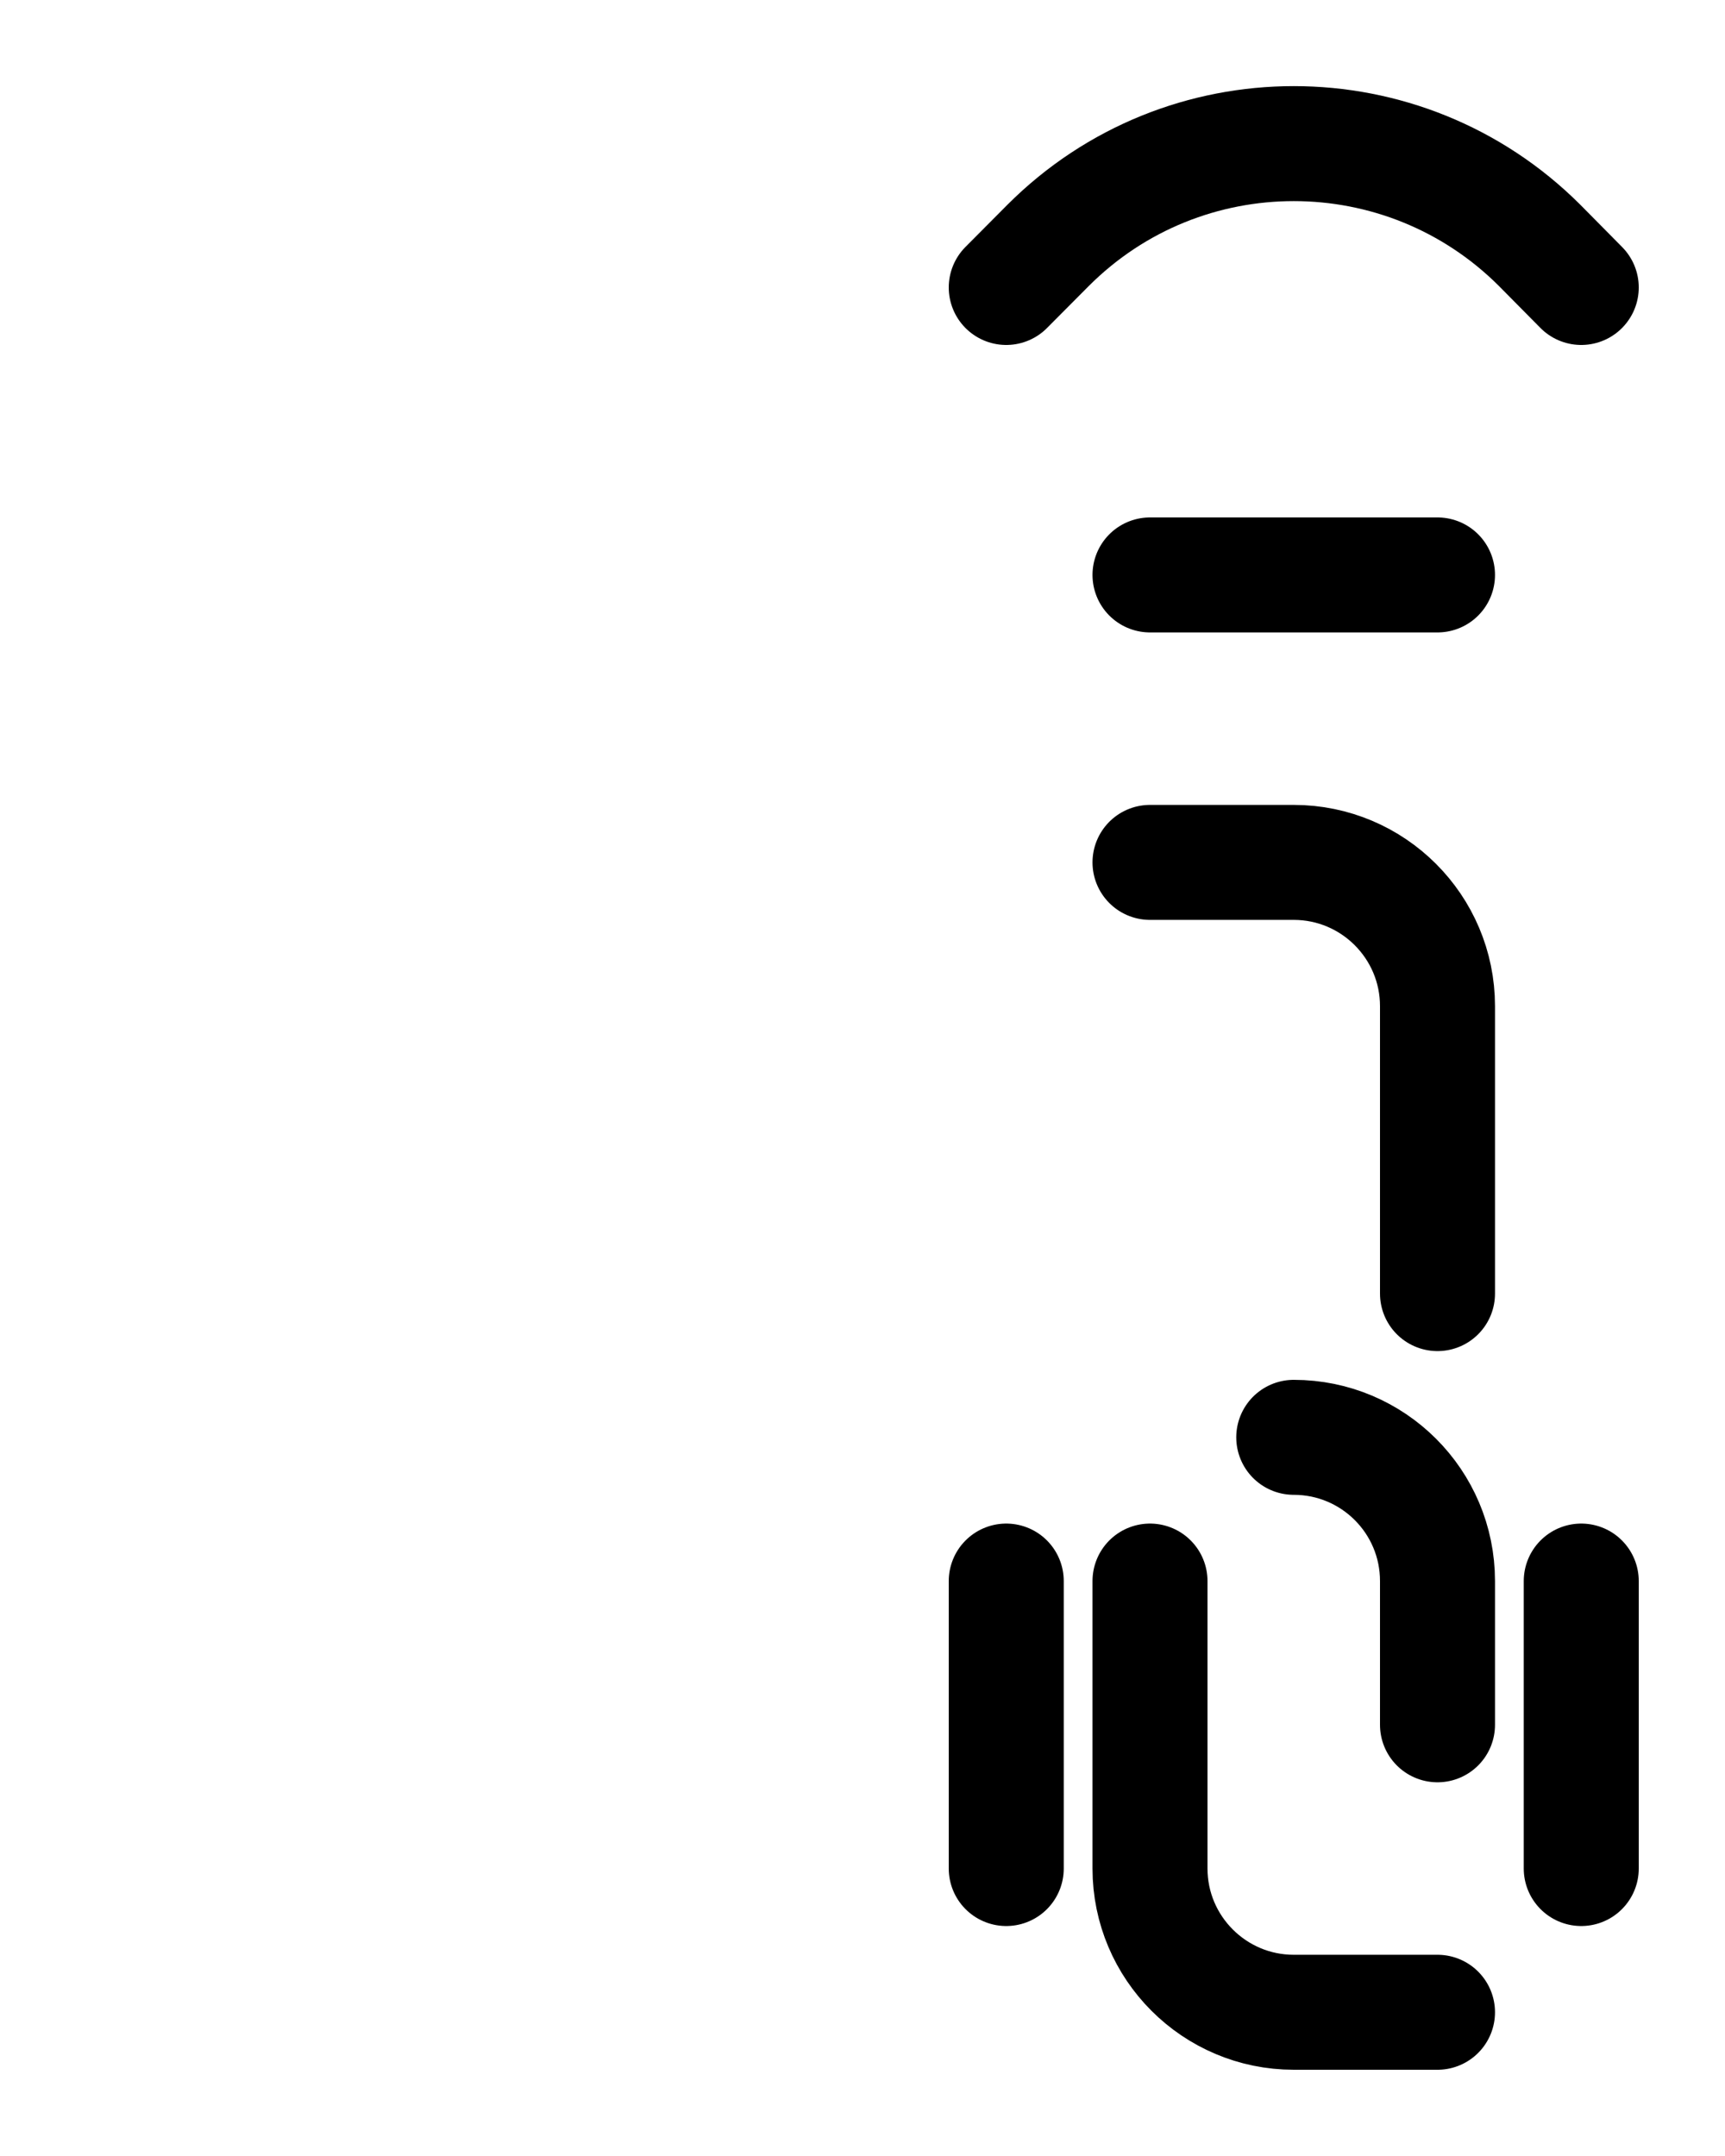 <?xml version="1.0" encoding="utf-8"?>
<!-- Generator: Adobe Illustrator 26.0.0, SVG Export Plug-In . SVG Version: 6.00 Build 0)  -->
<svg version="1.1" id="图层_1" xmlns="http://www.w3.org/2000/svg" xmlns:xlink="http://www.w3.org/1999/xlink" x="0px" y="0px"
	 viewBox="0 0 720 900" style="enable-background:new 0 0 720 900;" xml:space="preserve">
<style type="text/css">
	.st0{fill:none;stroke:#000000;stroke-width:48;stroke-linecap:round;stroke-linejoin:round;stroke-miterlimit:10;}
</style>
<path class="st0" d="M420,120l17.5-17.6c56.6-56.6,148.4-56.6,205.1,0L660,120"/>
<line class="st0" x1="480" y1="240" x2="600" y2="240"/>
<path class="st0" d="M480,360h60c33.1,0,60,26.9,60,60v120"/>
<path class="st0" d="M540,600c33.1,0,60,26.8,60,60v60"/>
<line class="st0" x1="420" y1="660" x2="420" y2="780"/>
<line class="st0" x1="660" y1="660" x2="660" y2="780"/>
<path class="st0" d="M480,660v120c0,33.1,26.9,60,60,60h60"/>
</svg>
